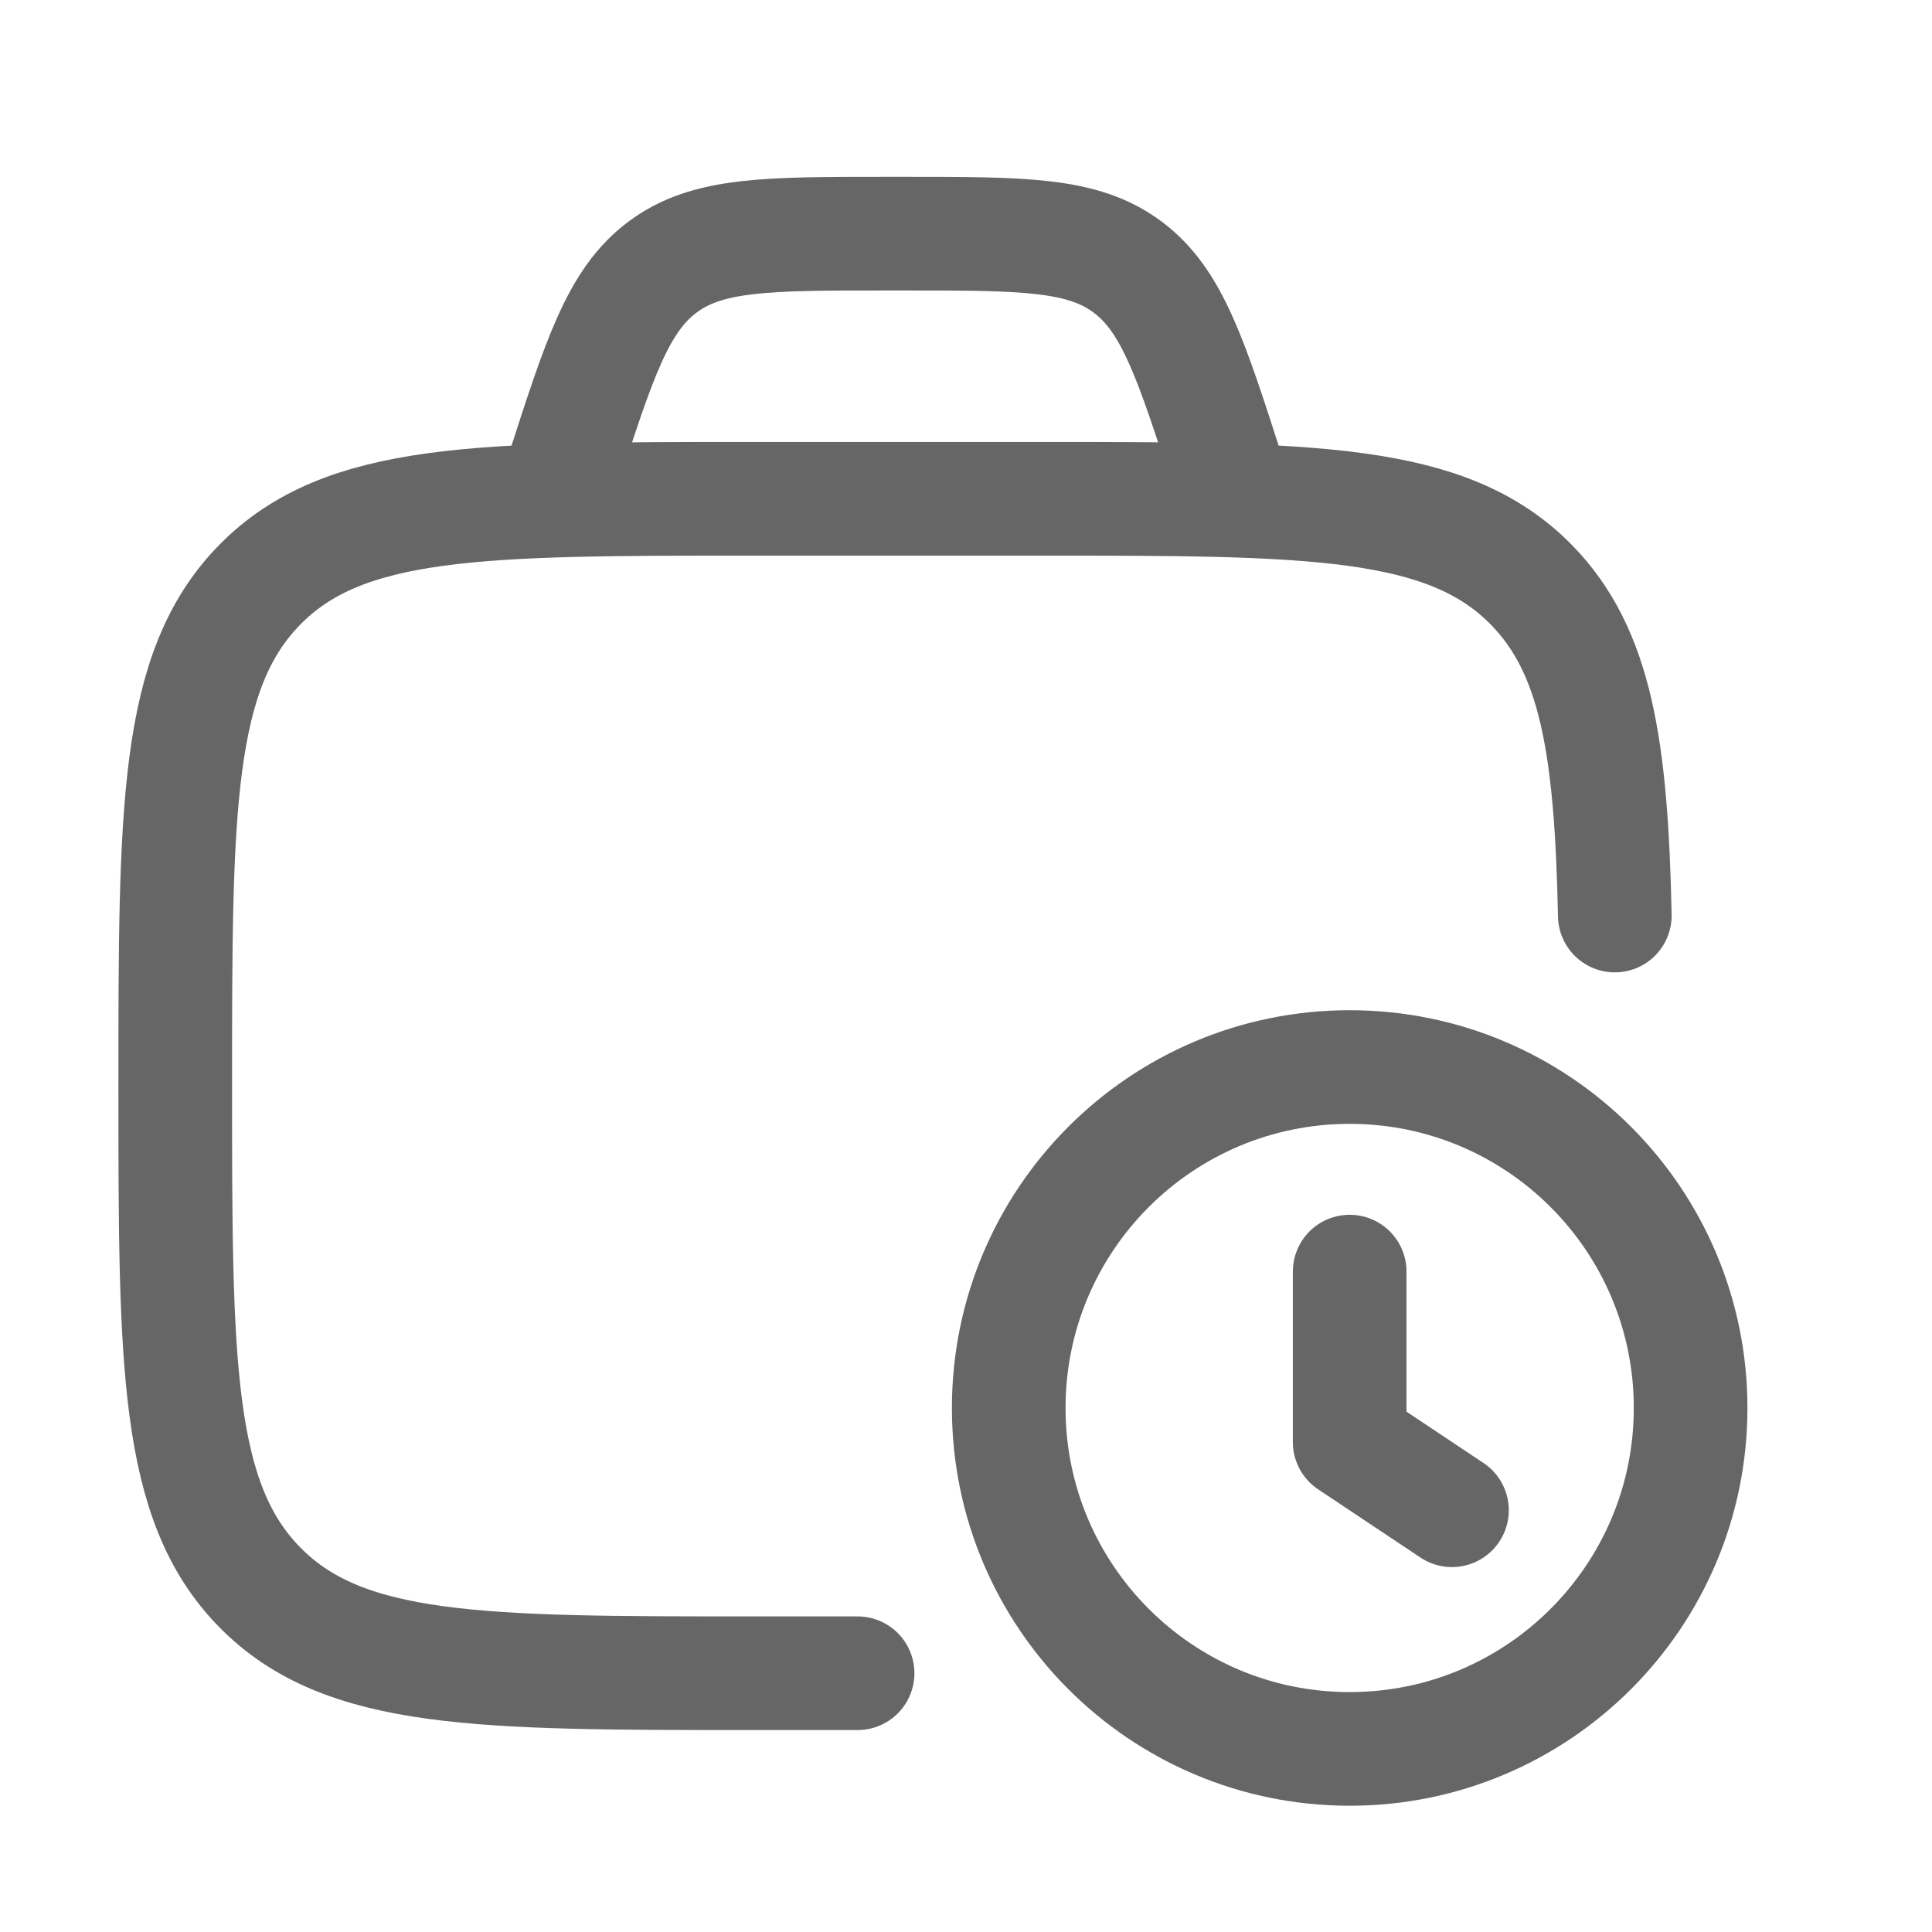 <svg width="17" height="17" viewBox="0 0 17 17" fill="none" xmlns="http://www.w3.org/2000/svg">
<path d="M7.546 14.723H6.612C4.222 14.723 3.027 14.723 2.285 13.966C1.542 13.21 1.542 11.992 1.542 9.556C1.542 7.12 1.542 5.903 2.285 5.146C3.027 4.389 4.222 4.389 6.612 4.389H9.147C11.538 4.389 12.733 4.389 13.475 5.146C14.046 5.728 14.178 6.583 14.209 8.056" stroke="#666666" stroke-linecap="round" stroke-linejoin="round"/>
<path d="M12.776 13.289L11.876 12.689V11.189M8.876 12.389C8.876 14.046 10.219 15.389 11.876 15.389C13.533 15.389 14.876 14.046 14.876 12.389C14.876 10.732 13.533 9.389 11.876 9.389C10.219 9.389 8.876 10.732 8.876 12.389Z" stroke="#666666" stroke-linecap="round" stroke-linejoin="round"/>
<path d="M10.876 4.389L10.81 4.183C10.48 3.156 10.315 2.643 9.922 2.35C9.529 2.056 9.007 2.056 7.964 2.056H7.788C6.745 2.056 6.223 2.056 5.83 2.35C5.437 2.643 5.272 3.156 4.942 4.183L4.876 4.389" stroke="#666666" stroke-linecap="round" stroke-linejoin="round"/>
</svg>
